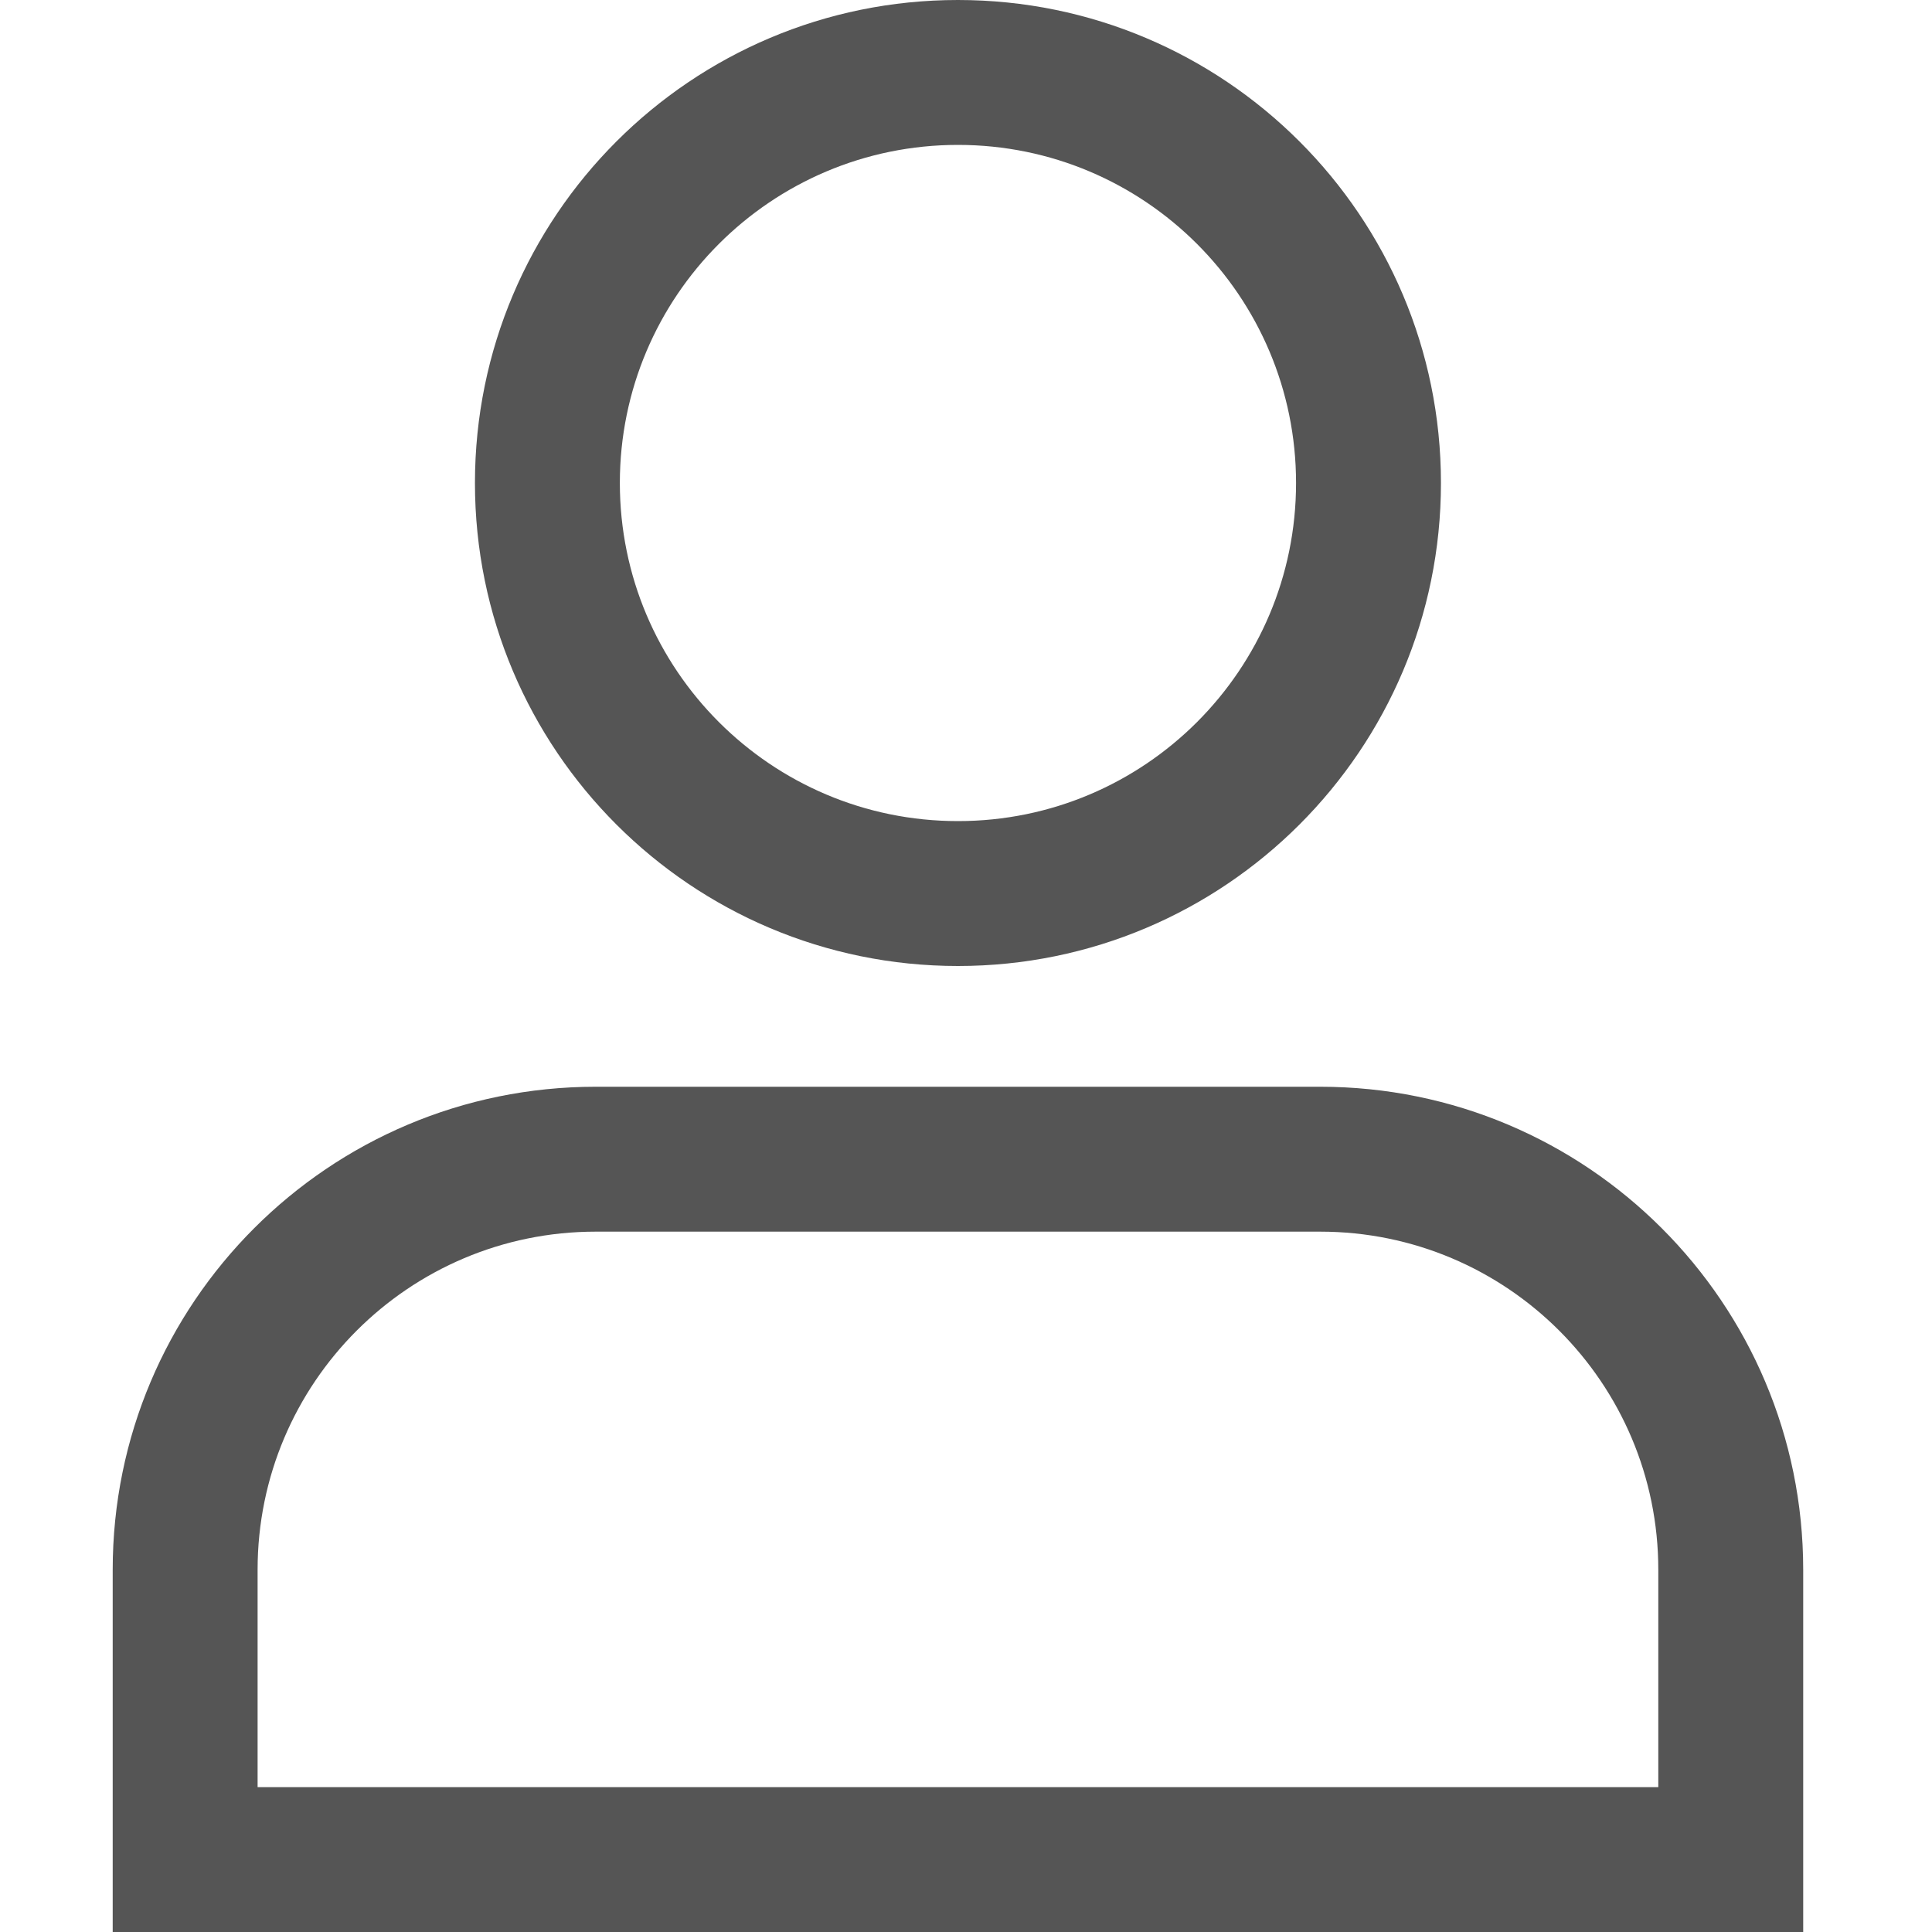 <?xml version="1.0" encoding="UTF-8" standalone="no"?>
<svg width="120px" height="120px" viewBox="0 0 120 120" version="1.1" xmlns="http://www.w3.org/2000/svg" xmlns:xlink="http://www.w3.org/1999/xlink">
    <!-- Generator: Sketch 50.2 (55047) - http://www.bohemiancoding.com/sketch -->
    <title>personalcenter@2x</title>
    <desc>Created with Sketch.</desc>
    <defs></defs>
    <g id="-反手猴后台管理系统" stroke="none" stroke-width="1" fill="none" fill-rule="evenodd">
        <g id="00登录界面默认-copy" transform="translate(-1503, -359)">
            <g id="个人中心" transform="translate(1510, 359)">
                <g id="账号icon">
                    <rect id="Path" fill="#D8D8D8" opacity="0" x="0" y="0" width="105" height="120"></rect>
                    <path d="M52.5,51 C64.098,51 73.5,41.598 73.5,30 C73.5,18.402 64.098,9 52.5,9 C40.902,9 31.5,18.402 31.5,30 C31.5,41.598 40.902,51 52.5,51 Z M52.5,60 C35.931,60 22.5,46.569 22.5,30 C22.5,13.431 35.931,0 52.5,0 C69.069,0 82.5,13.431 82.5,30 C82.5,46.569 69.069,60 52.5,60 Z" id="Oval" fill="#555555" fill-rule="nonzero"></path>
                    <path d="M9,111 L96,111 L96,97.5 C96,85.902 86.598,76.5 75,76.5 L30,76.5 C18.402,76.5 9,85.902 9,97.5 L9,111 Z M30,67.5 L75,67.5 C91.569,67.5 105,80.931 105,97.5 L105,120 L0,120 L0,97.5 C-2.02906125e-15,80.931 13.431,67.5 30,67.5 Z" id="Rectangle-8" fill="#555555" fill-rule="nonzero"></path>
                </g>
            </g>
        </g>
    </g>
</svg>